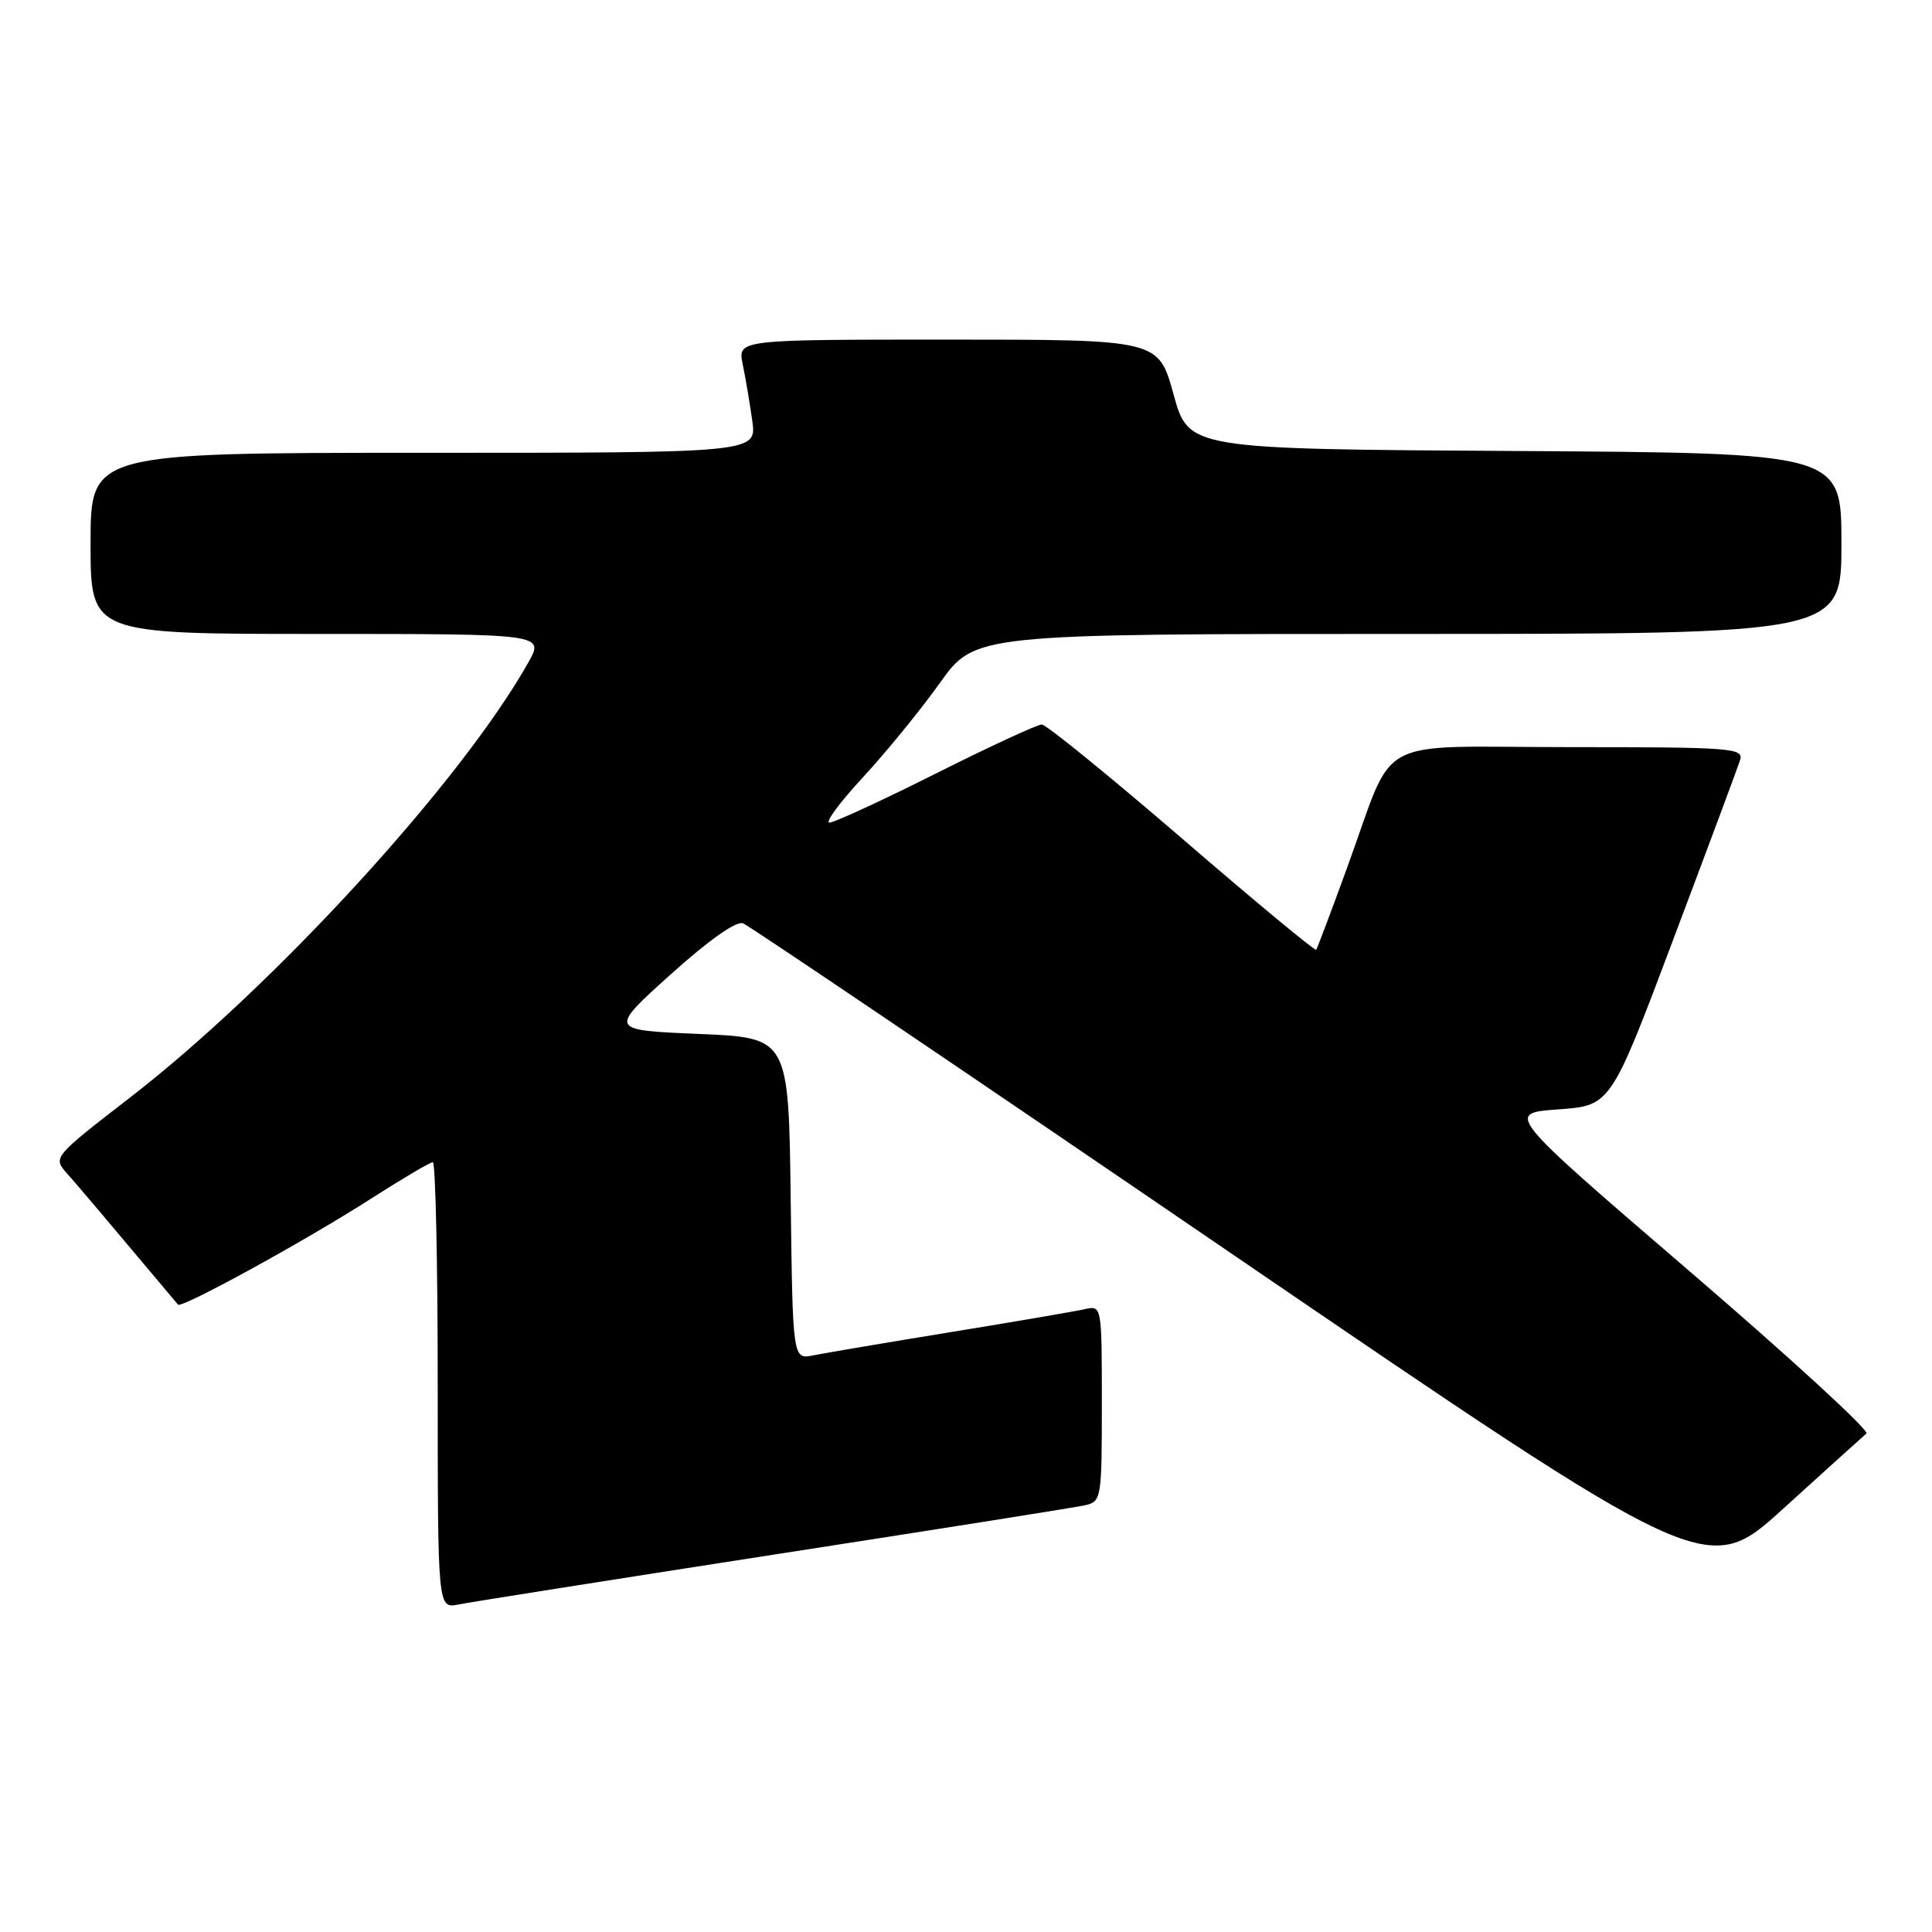 <?xml version="1.0" encoding="UTF-8" standalone="no"?>
<!DOCTYPE svg PUBLIC "-//W3C//DTD SVG 1.1//EN" "http://www.w3.org/Graphics/SVG/1.1/DTD/svg11.dtd" >
<svg xmlns="http://www.w3.org/2000/svg" xmlns:xlink="http://www.w3.org/1999/xlink" version="1.1" viewBox="0 0 256 256">
 <g >
 <path fill="currentColor"
d=" M 102.50 206.00 C 123.95 202.68 142.51 199.74 143.75 199.46 C 145.94 198.97 146.00 198.63 146.00 185.96 C 146.00 173.00 145.99 172.96 143.75 173.47 C 142.51 173.75 134.53 175.12 126.00 176.51 C 117.47 177.90 109.27 179.29 107.77 179.59 C 105.04 180.15 105.04 180.15 104.77 158.83 C 104.50 137.50 104.50 137.50 92.58 137.00 C 80.67 136.50 80.67 136.50 88.84 129.14 C 93.85 124.62 97.56 122.00 98.45 122.34 C 99.25 122.65 128.32 142.30 163.04 166.01 C 226.18 209.11 226.18 209.11 236.34 199.86 C 241.93 194.78 246.87 190.32 247.31 189.95 C 247.76 189.58 237.18 179.88 223.81 168.39 C 199.50 147.50 199.50 147.50 206.47 147.00 C 213.43 146.50 213.43 146.50 221.71 124.50 C 226.27 112.40 230.25 101.71 230.56 100.75 C 231.10 99.12 229.59 99.00 208.09 99.00 C 181.44 99.00 185.05 97.05 178.49 115.00 C 176.39 120.78 174.54 125.66 174.40 125.85 C 174.25 126.04 166.25 119.41 156.62 111.10 C 146.98 102.80 138.62 96.00 138.04 96.00 C 137.45 96.00 131.13 98.92 124.00 102.50 C 116.87 106.08 110.52 109.00 109.91 109.00 C 109.29 109.00 111.29 106.30 114.35 102.99 C 117.41 99.68 122.00 94.06 124.54 90.49 C 129.18 84.00 129.18 84.00 186.59 84.00 C 244.00 84.00 244.00 84.00 244.00 72.01 C 244.00 60.02 244.00 60.02 200.75 59.76 C 157.50 59.50 157.50 59.50 155.50 52.25 C 153.50 45.00 153.50 45.00 125.62 45.00 C 97.75 45.00 97.75 45.00 98.41 48.25 C 98.78 50.04 99.35 53.41 99.68 55.75 C 100.27 60.00 100.27 60.00 56.14 60.00 C 12.00 60.00 12.00 60.00 12.00 72.00 C 12.00 84.00 12.00 84.00 42.06 84.00 C 72.13 84.00 72.13 84.00 70.01 87.77 C 61.15 103.54 36.32 130.67 17.23 145.43 C 7.08 153.28 7.00 153.37 8.83 155.43 C 10.32 157.10 14.21 161.70 23.59 172.87 C 24.05 173.41 40.39 164.45 49.10 158.87 C 53.28 156.19 56.99 154.00 57.35 154.00 C 57.71 154.00 58.00 167.31 58.00 183.58 C 58.00 213.16 58.00 213.16 60.75 212.60 C 62.26 212.30 81.05 209.33 102.50 206.00 Z "/>
</g>
</svg>